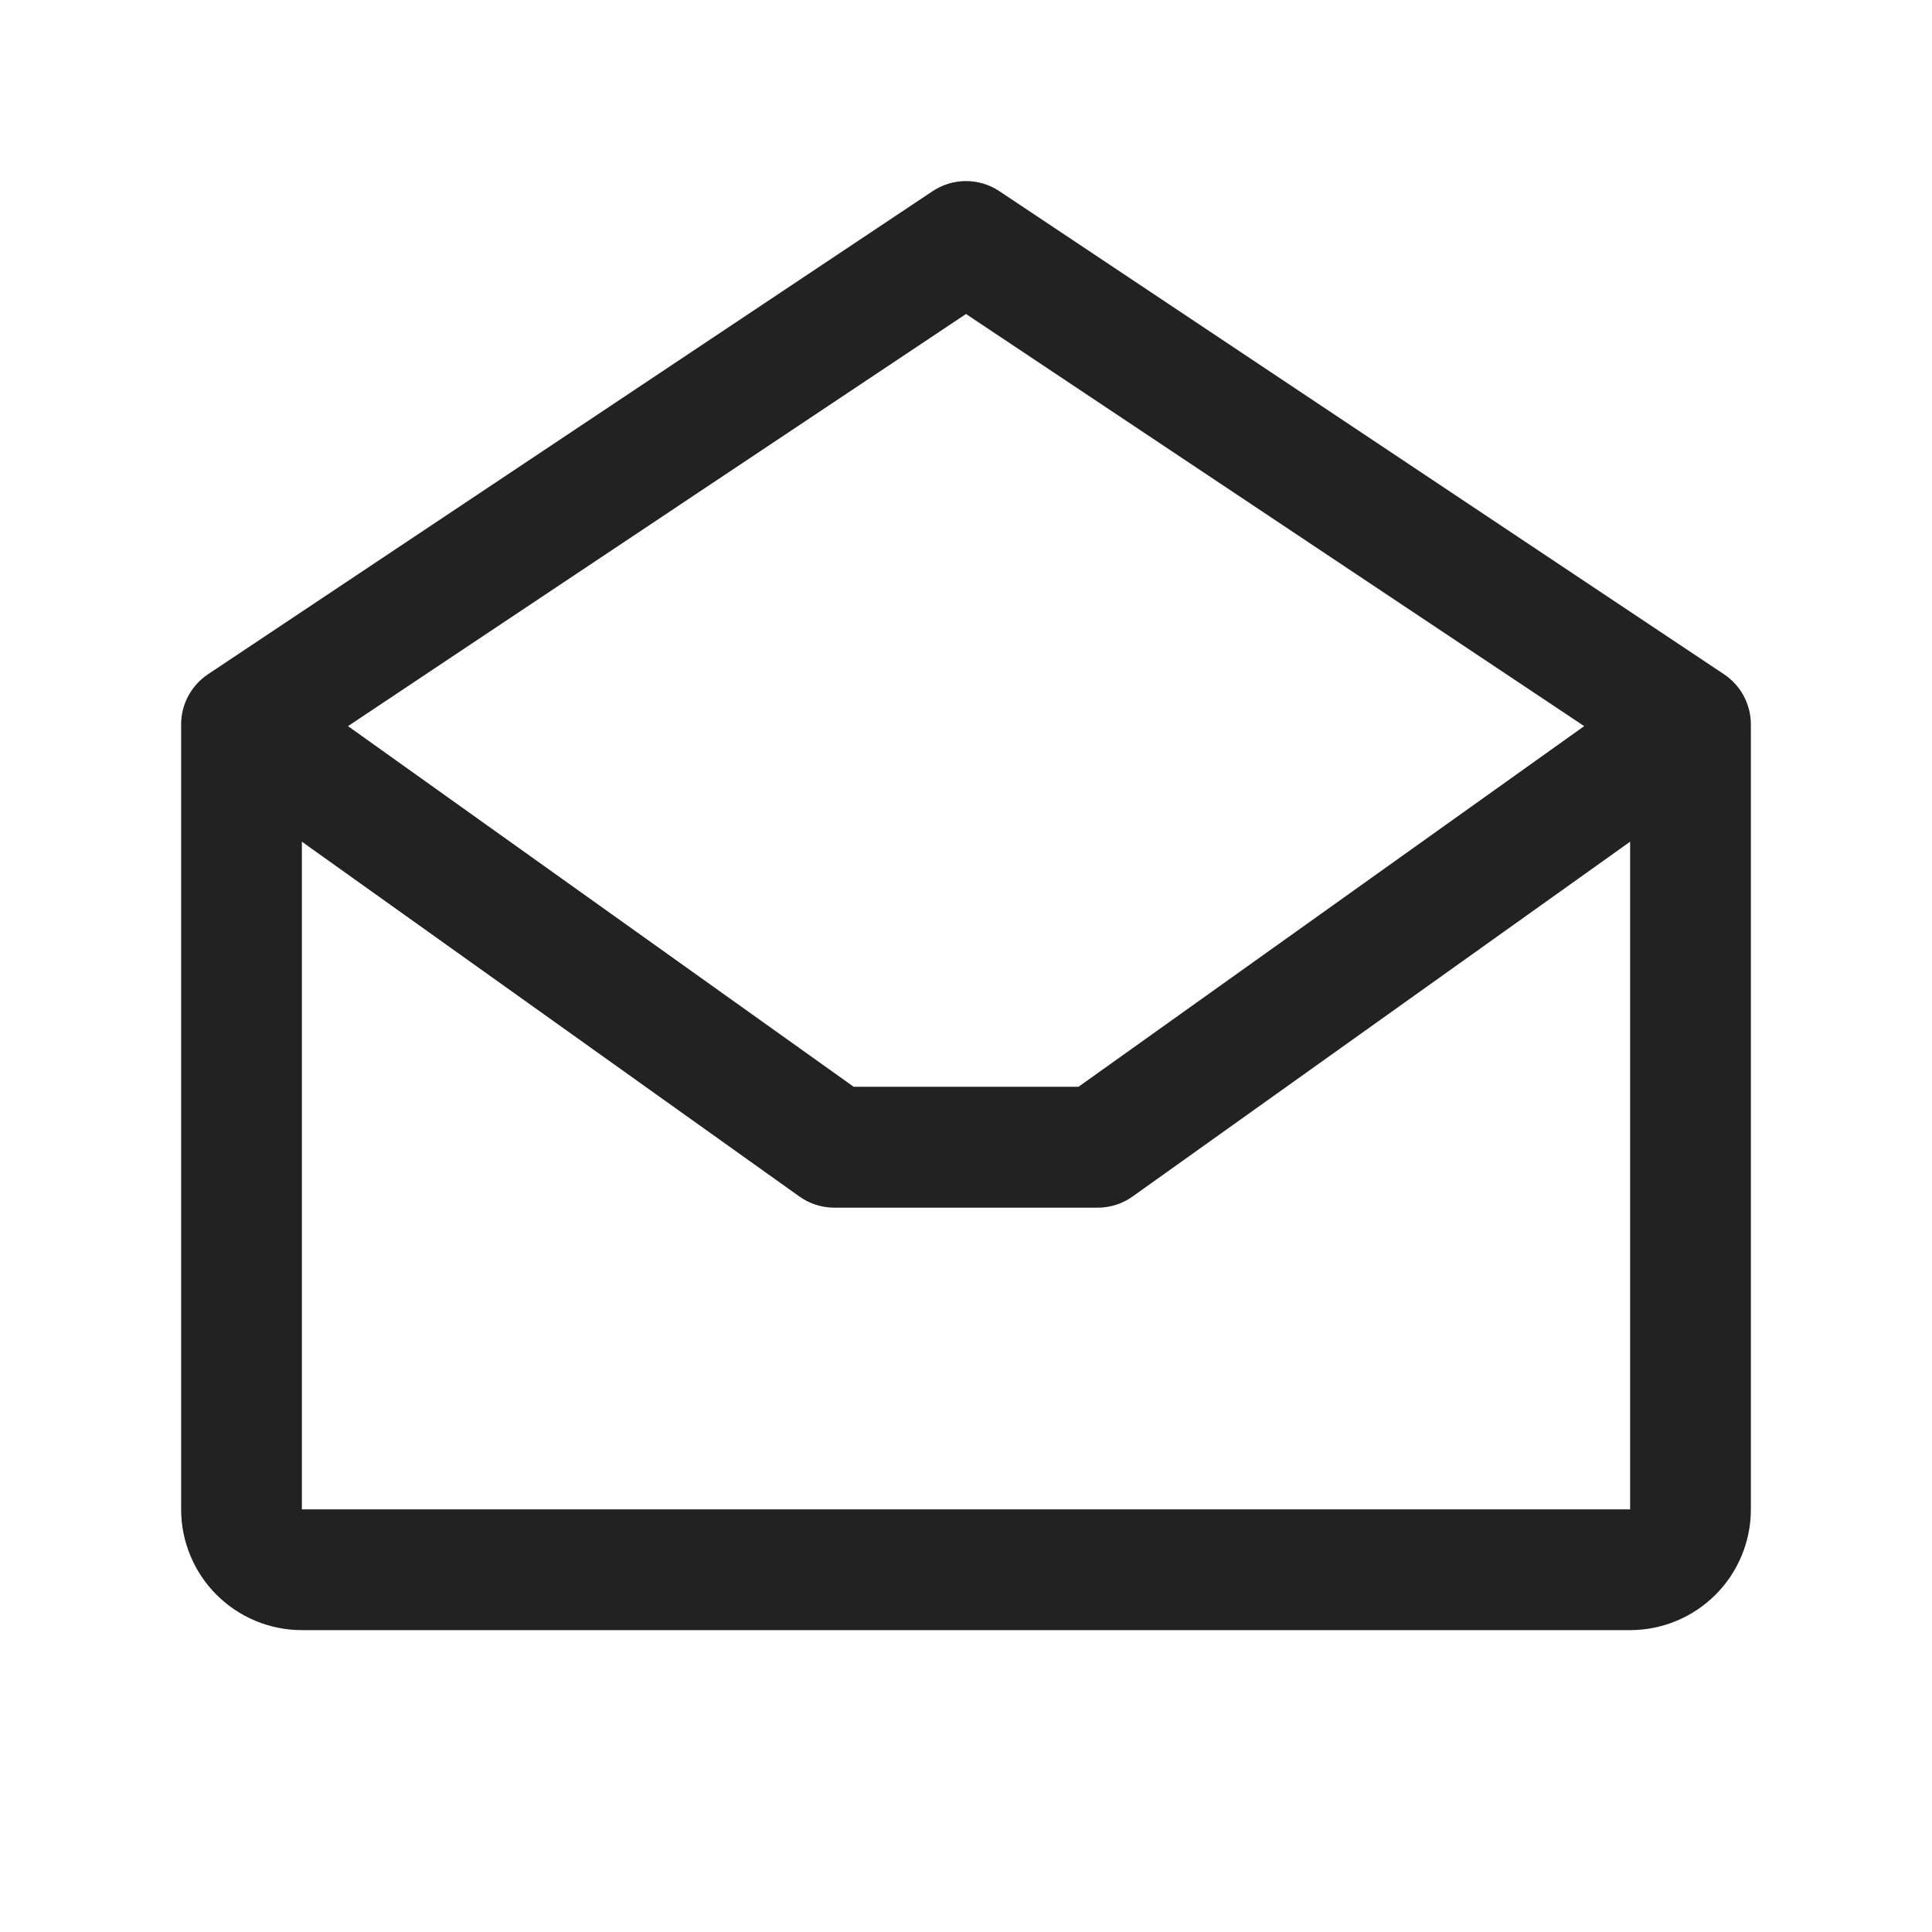 <svg width="32" height="32" viewBox="0 0 32 32" fill="none" xmlns="http://www.w3.org/2000/svg">
<path d="M28.555 11.168L16.555 3.168C16.391 3.058 16.198 2.999 16 2.999C15.803 2.999 15.609 3.058 15.445 3.168L3.445 11.168C3.308 11.259 3.196 11.383 3.118 11.528C3.04 11.673 3 11.835 3 12V25C3 25.53 3.211 26.039 3.586 26.414C3.961 26.789 4.47 27 5 27H27C27.53 27 28.039 26.789 28.414 26.414C28.789 26.039 29 25.53 29 25V12C29 11.835 28.959 11.673 28.882 11.528C28.804 11.383 28.692 11.259 28.555 11.168ZM16 5.201L26.239 12.027L17.864 18H14.139L5.764 12.027L16 5.201ZM5 25V13.941L13.238 19.816C13.407 19.937 13.61 20.003 13.819 20.003H18.181C18.39 20.003 18.593 19.937 18.762 19.816L27 13.941V25H5Z" fill="#222222"/>
</svg>
